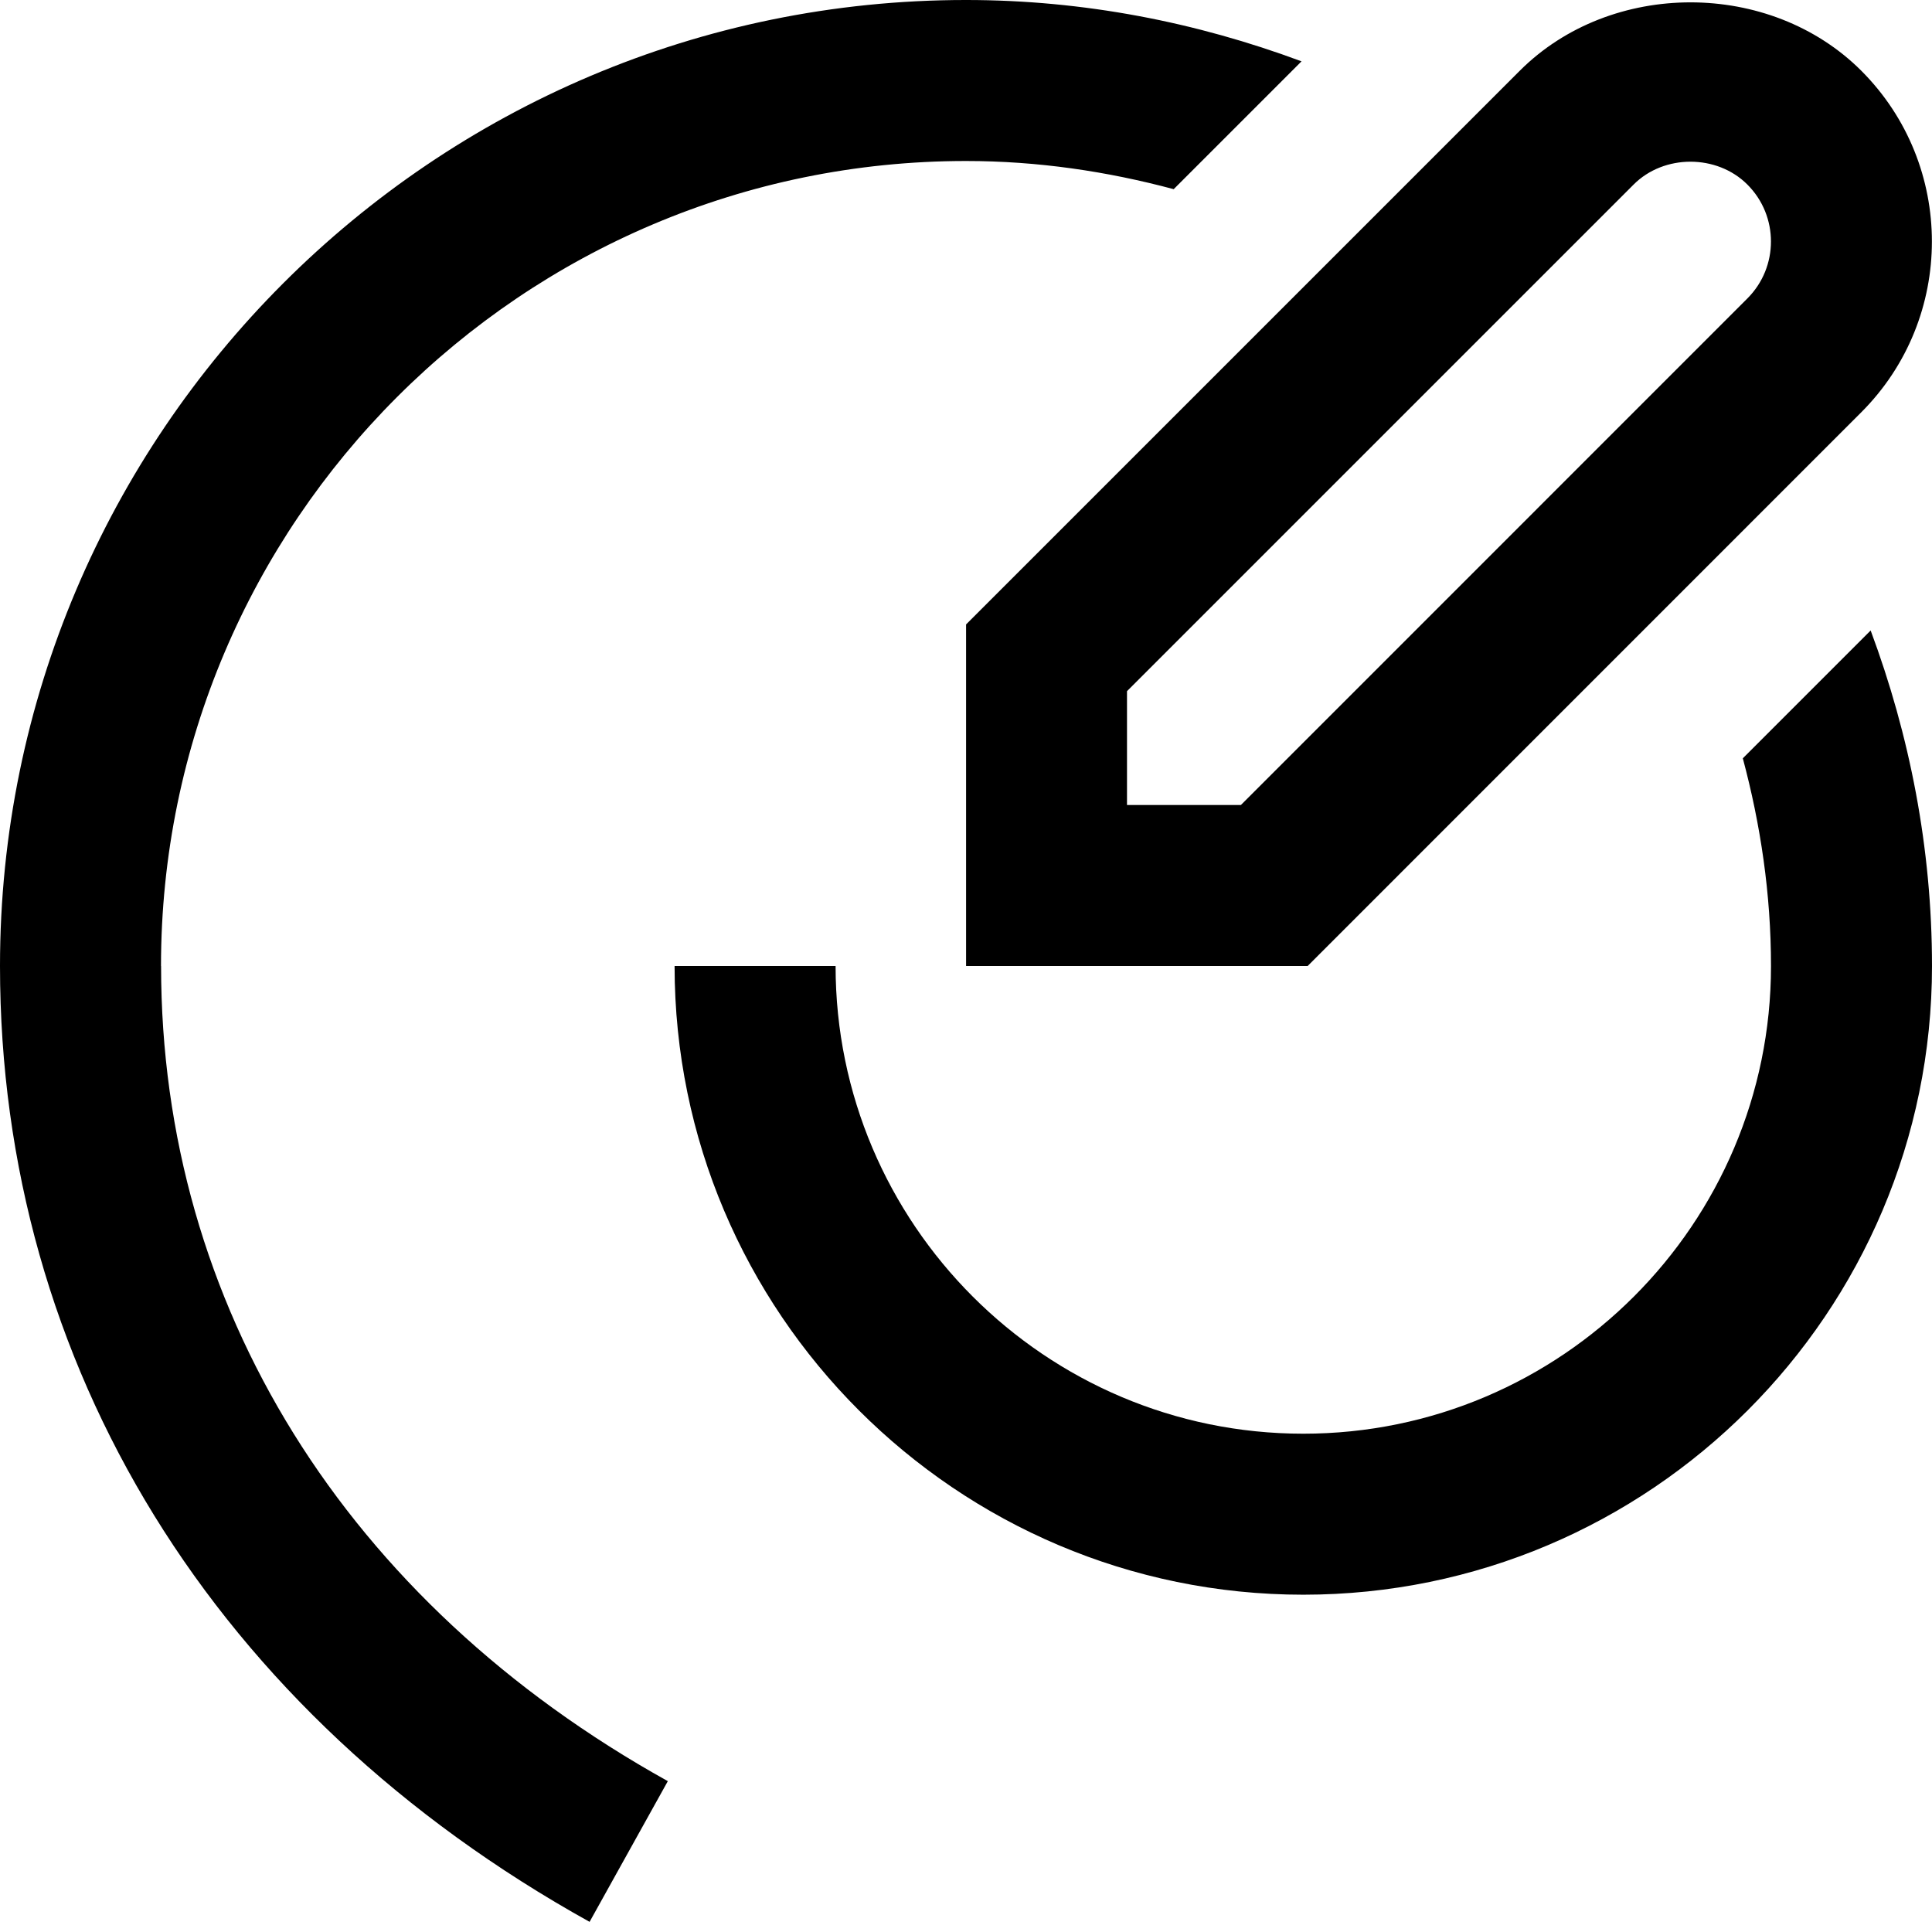 <?xml version="1.0" encoding="UTF-8"?>
<svg xmlns="http://www.w3.org/2000/svg" id="Layer_1" data-name="Layer 1" viewBox="0 0 24 24">
  <path d="m24,12c0,4.307-3.503,7.81-7.81,7.81s-7.81-3.503-7.81-7.81h2c0,3.203,2.606,5.81,5.81,5.81s5.81-2.606,5.81-5.81c0-.893-.129-1.755-.35-2.58l1.588-1.588c.484,1.3.762,2.701.762,4.168Zm-22,0C2,6.486,6.486,2,12,2c.893,0,1.755.129,2.58.35l1.588-1.588c-1.301-.484-2.701-.762-4.168-.762C5.383,0,0,5.383,0,12c0,4.96,2.669,9.288,7.324,11.874l.972-1.748c-4.001-2.223-6.295-5.913-6.295-10.126Zm10-4.242L18.879.879c1.133-1.133,3.109-1.133,4.243,0,1.169,1.17,1.169,3.072,0,4.242l-6.878,6.879h-4.243v-4.242Zm2,2.242h1.415l6.292-6.293c.39-.39.39-1.024,0-1.414-.378-.379-1.037-.379-1.414,0l-6.293,6.293v1.414Z"/>
</svg>
